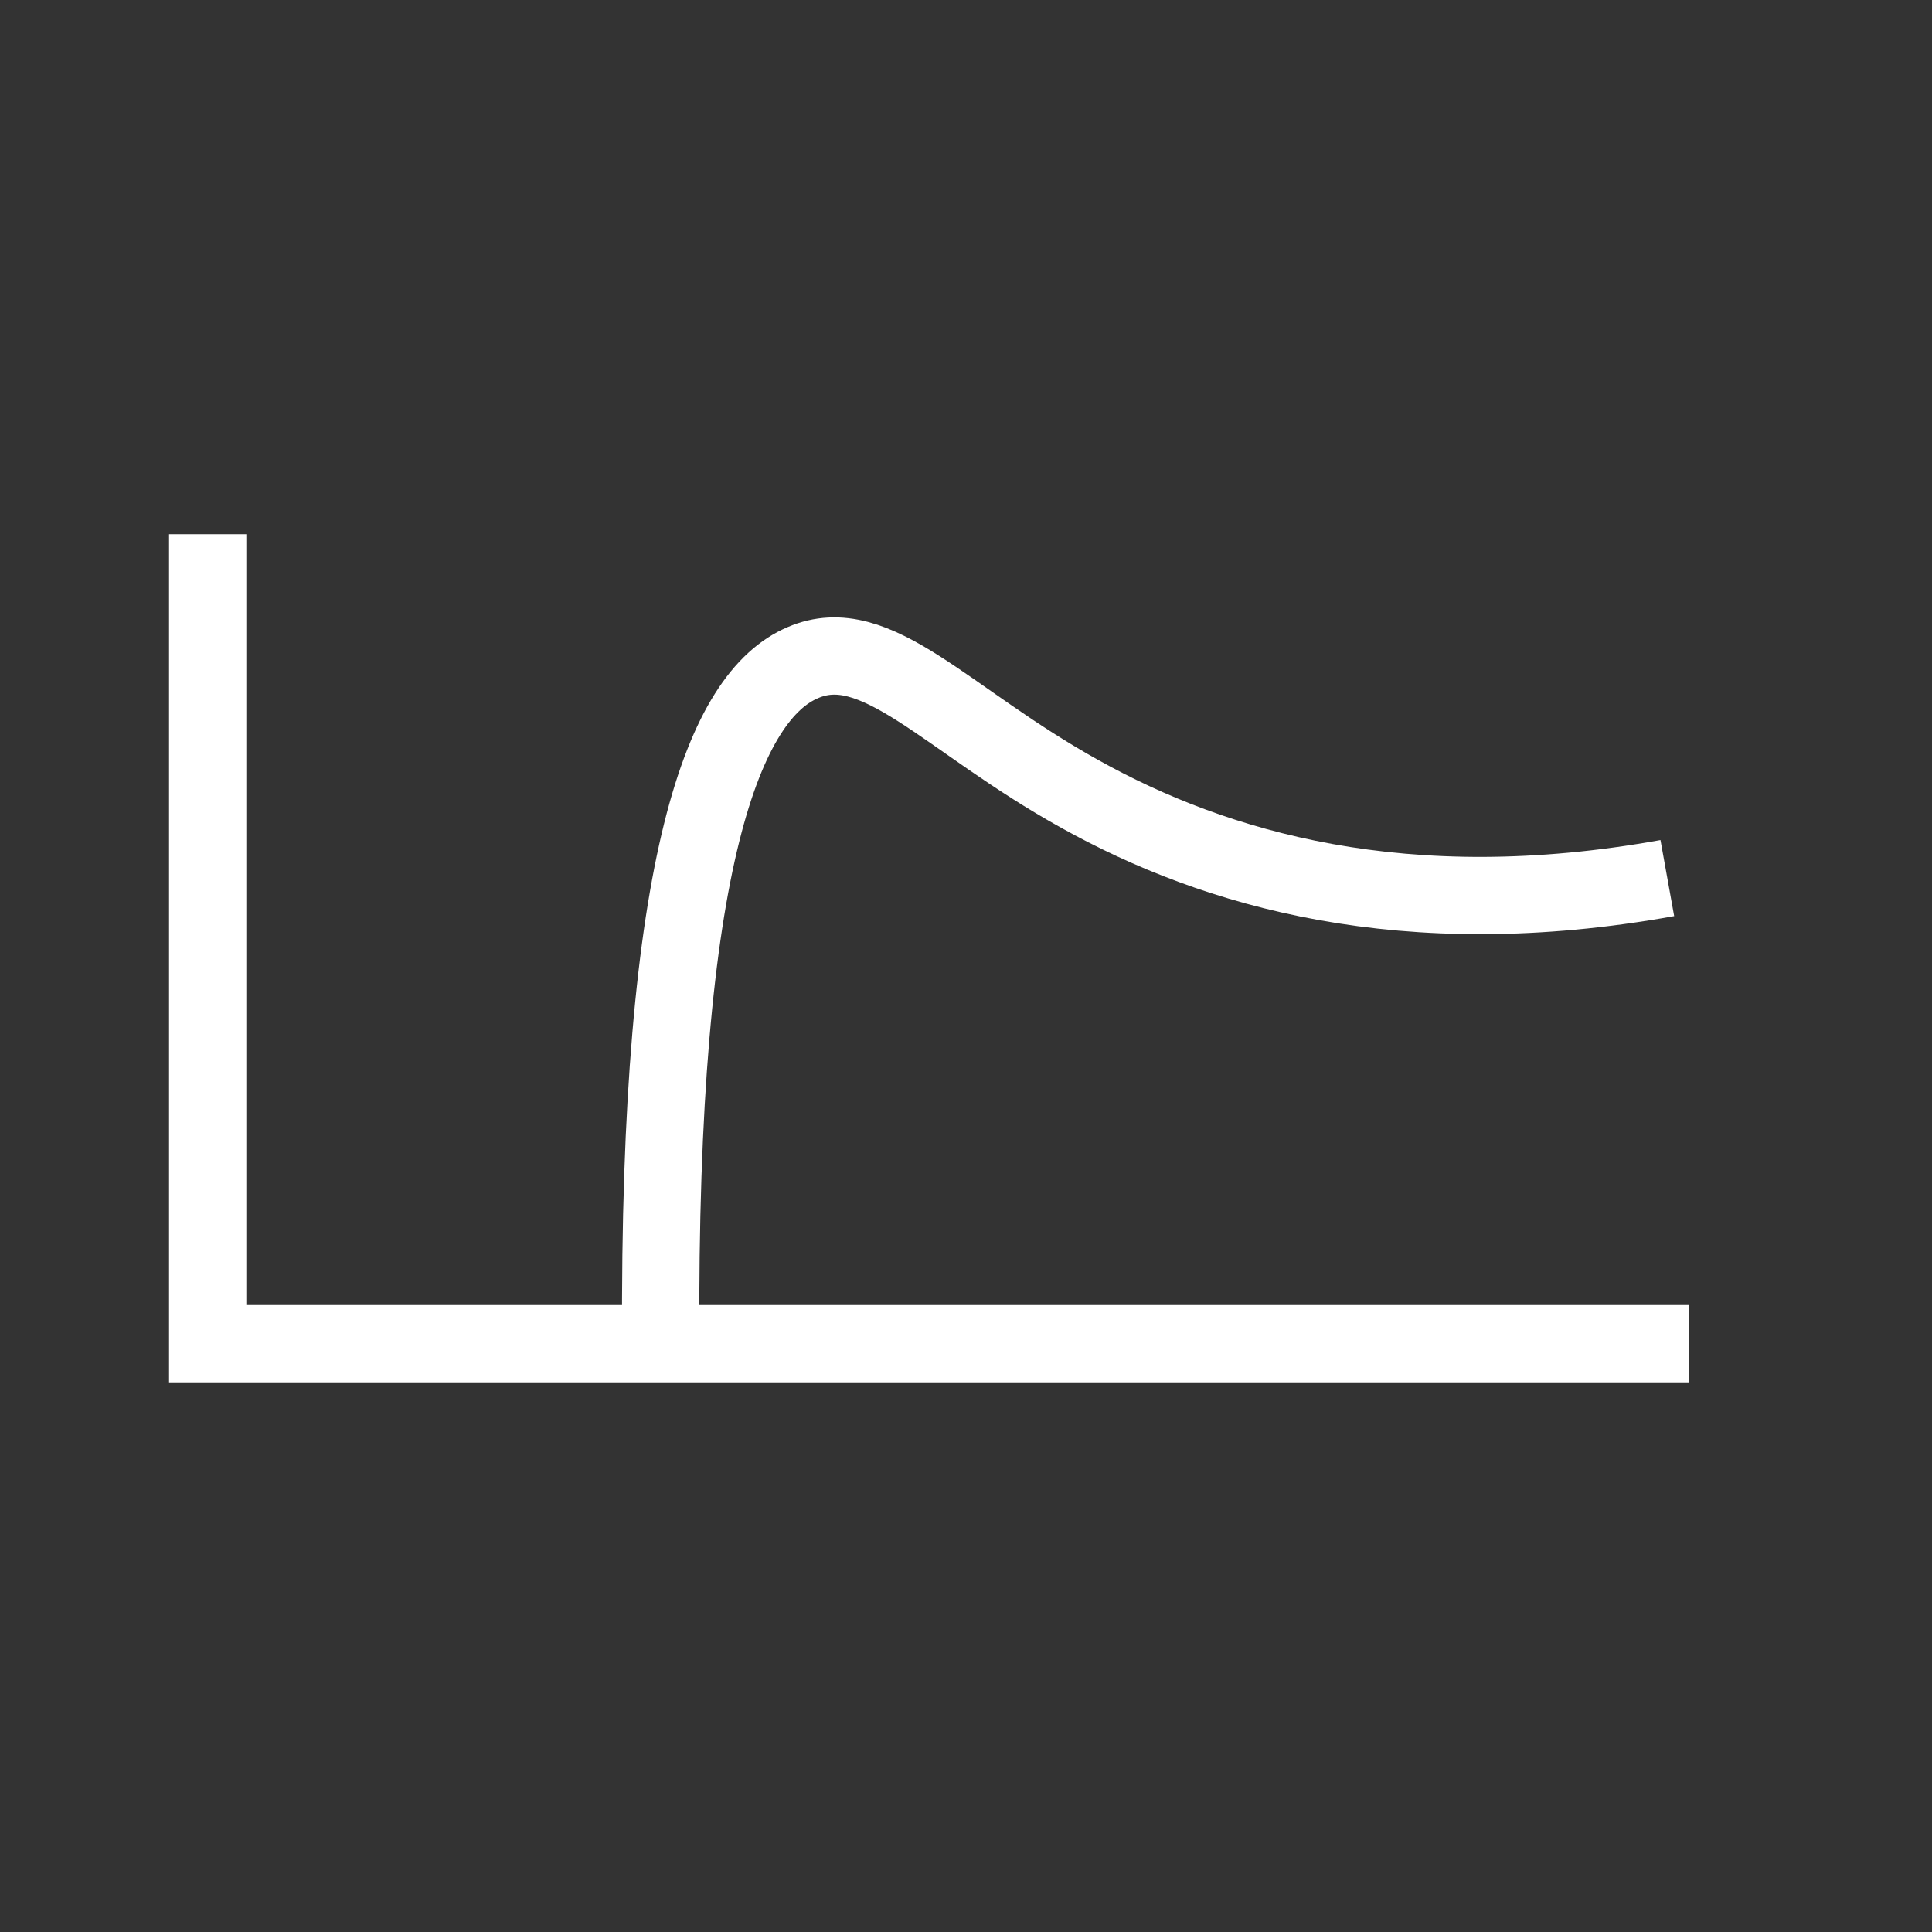<?xml version="1.0" encoding="utf-8"?>
<!-- Generator: Adobe Illustrator 22.0.1, SVG Export Plug-In . SVG Version: 6.00 Build 0)  -->
<svg version="1.1" id="Ebene_1" xmlns="http://www.w3.org/2000/svg" xmlns:xlink="http://www.w3.org/1999/xlink" x="0px" y="0px"
	 viewBox="0 0 200 200" style="enable-background:new 0 0 200 200;" xml:space="preserve">
<rect x="0" y="0" width="200" height="200" fill="#333333" stroke="none"/>
<style type="text/css">
	.st0{fill:none;stroke:#FFFFFF;stroke-width:8;stroke-miterlimit:10;}
</style>
<polyline class="st0" points="21.5,55.3 21.5,139.1 174.8,139.1 "/>
<path class="st0" d="M68.4,139.1C68.1,88.6,75.1,72,83.1,68.6c7.6-3.3,14.8,5.9,28.7,13.6c14,7.8,33.6,13.6,60.8,8.7"/>
</svg>
